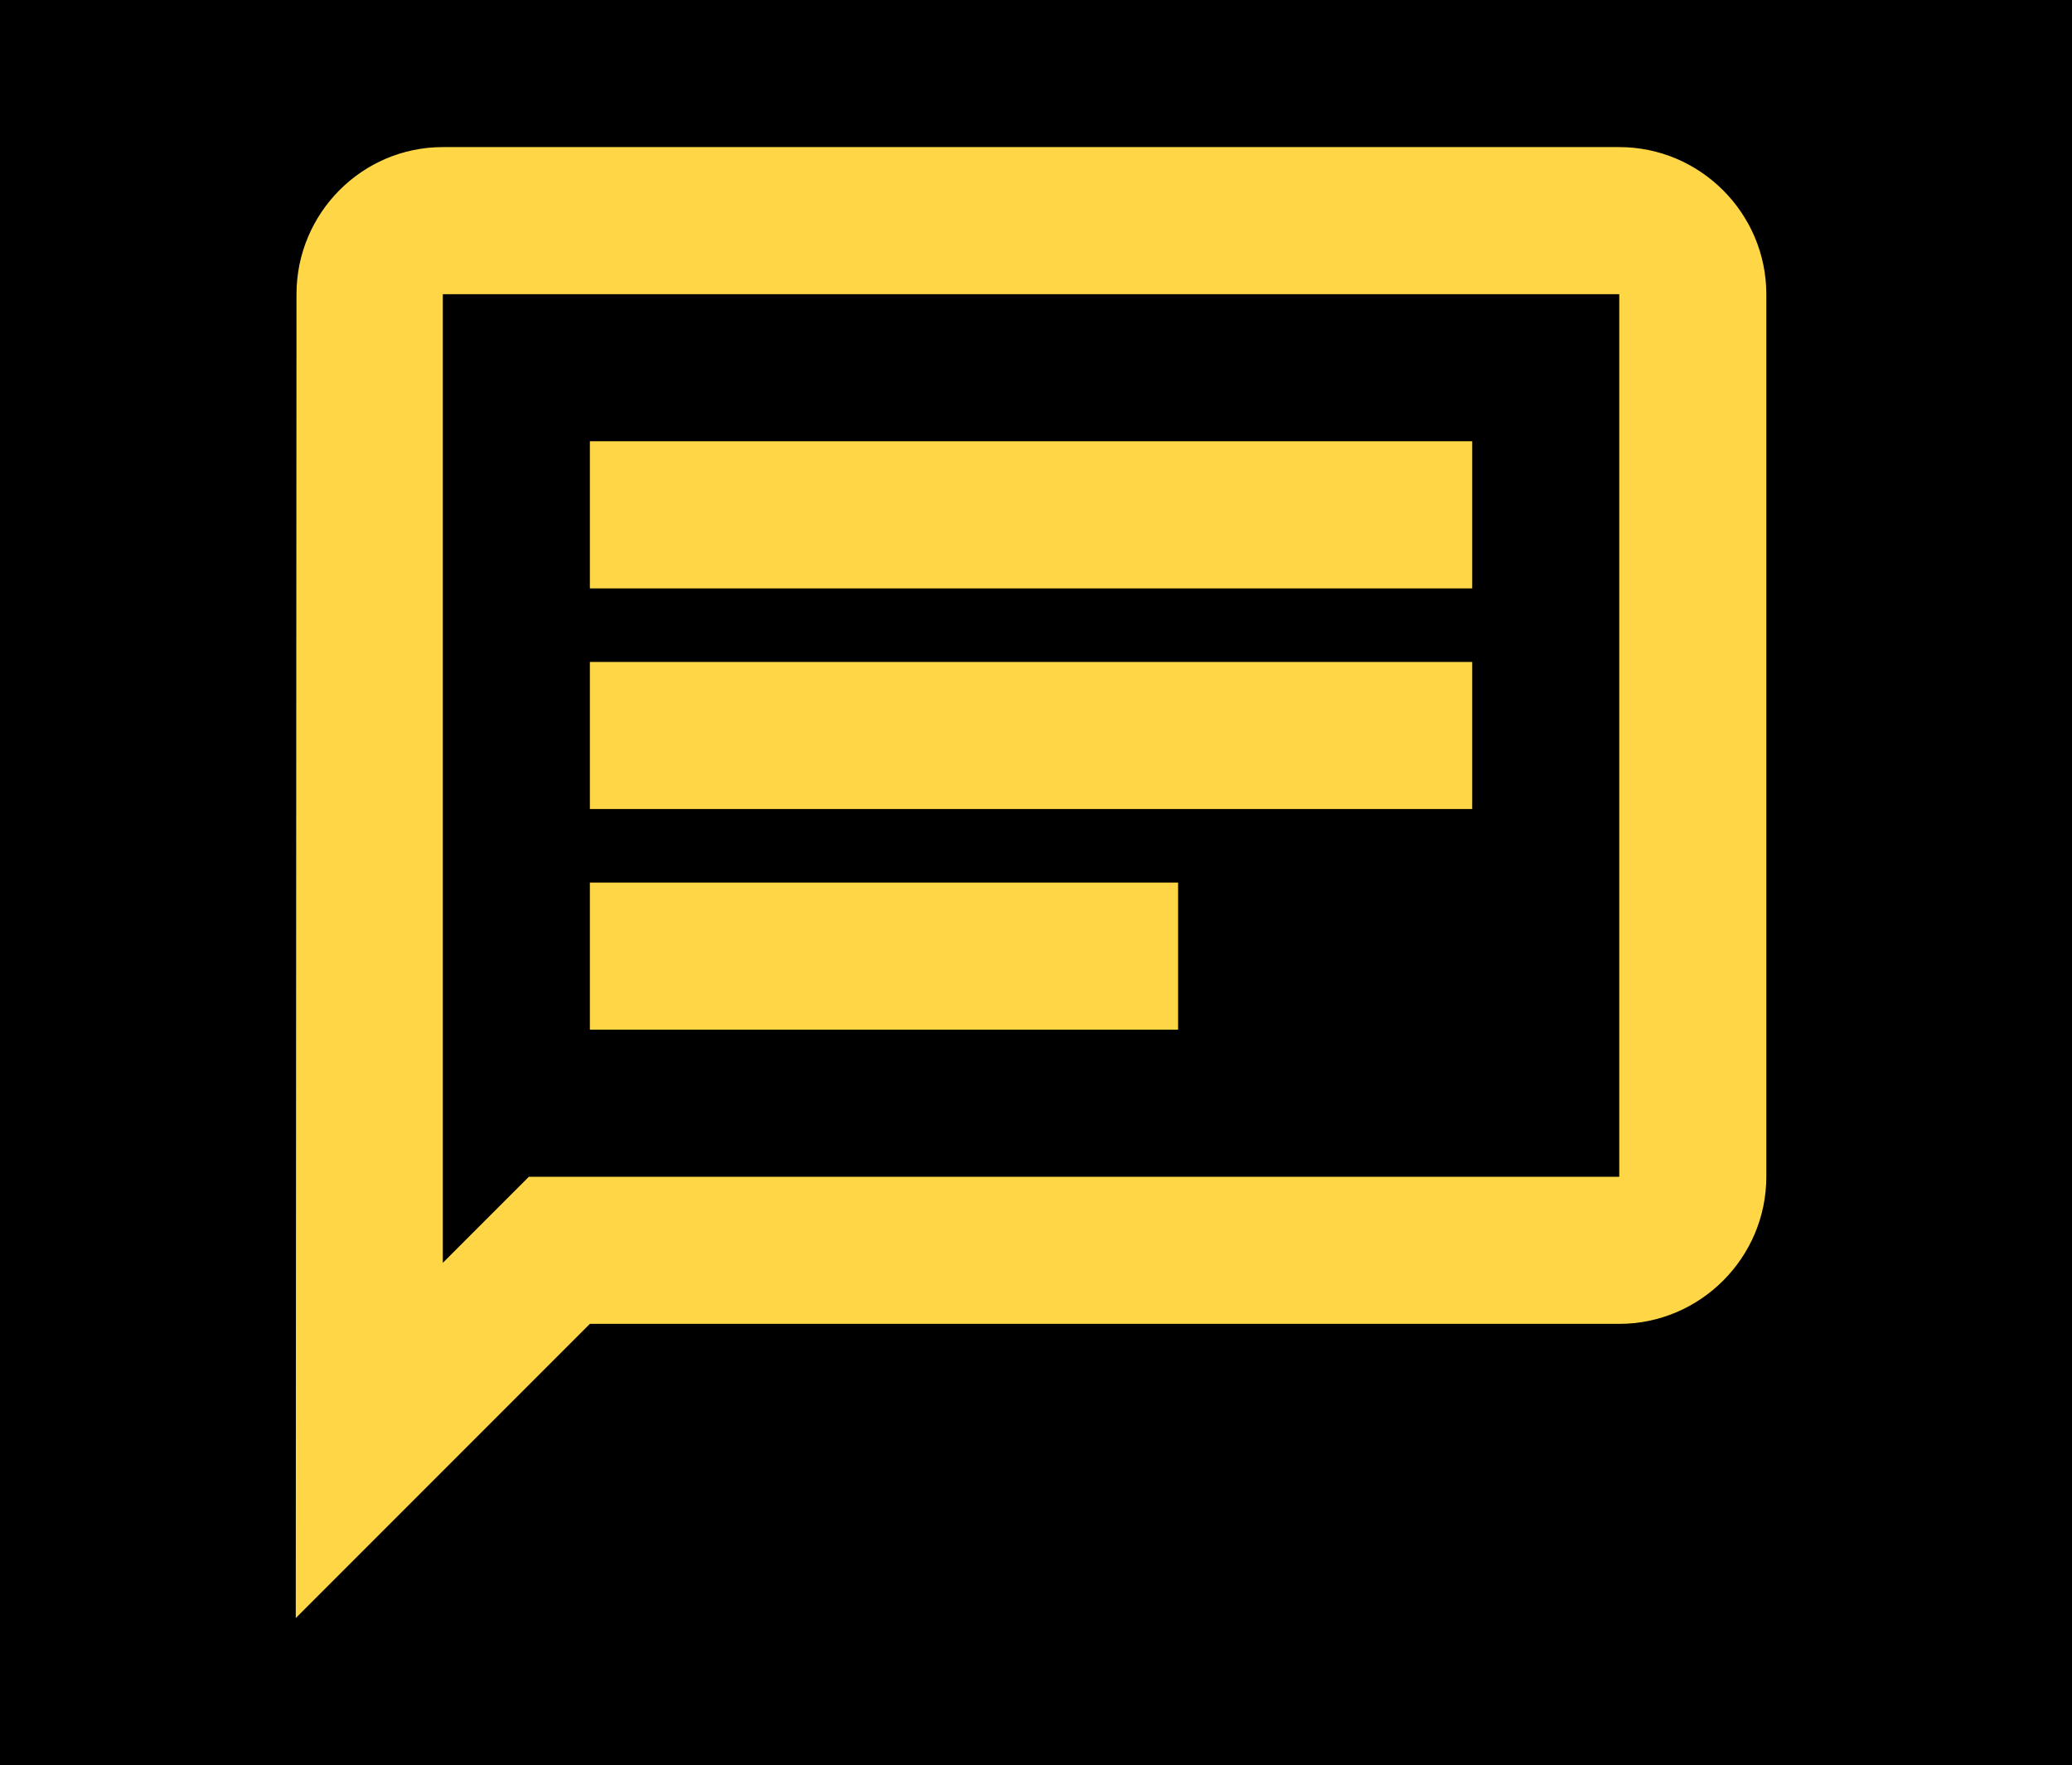 <svg width="209" height="178" viewBox="0 0 209 178" fill="none" xmlns="http://www.w3.org/2000/svg">
<rect width="209" height="178" fill="black"/>
<path fill-rule="evenodd" clip-rule="evenodd" d="M44.667 14.833C36.508 14.833 29.907 21.508 29.907 29.667L29.833 163.167L59.5 133.5H163.333C171.492 133.5 178.167 126.825 178.167 118.667V29.667C178.167 21.508 171.492 14.833 163.333 14.833H44.667ZM44.667 29.667H163.333V118.667H53.344L44.667 127.344V29.667ZM118.833 89H59.5V103.833H118.833V89ZM59.5 66.75H148.5V81.583H59.5V66.75ZM148.5 44.5H59.5V59.333H148.5V44.5Z" fill="#FFD645"/>
</svg>
